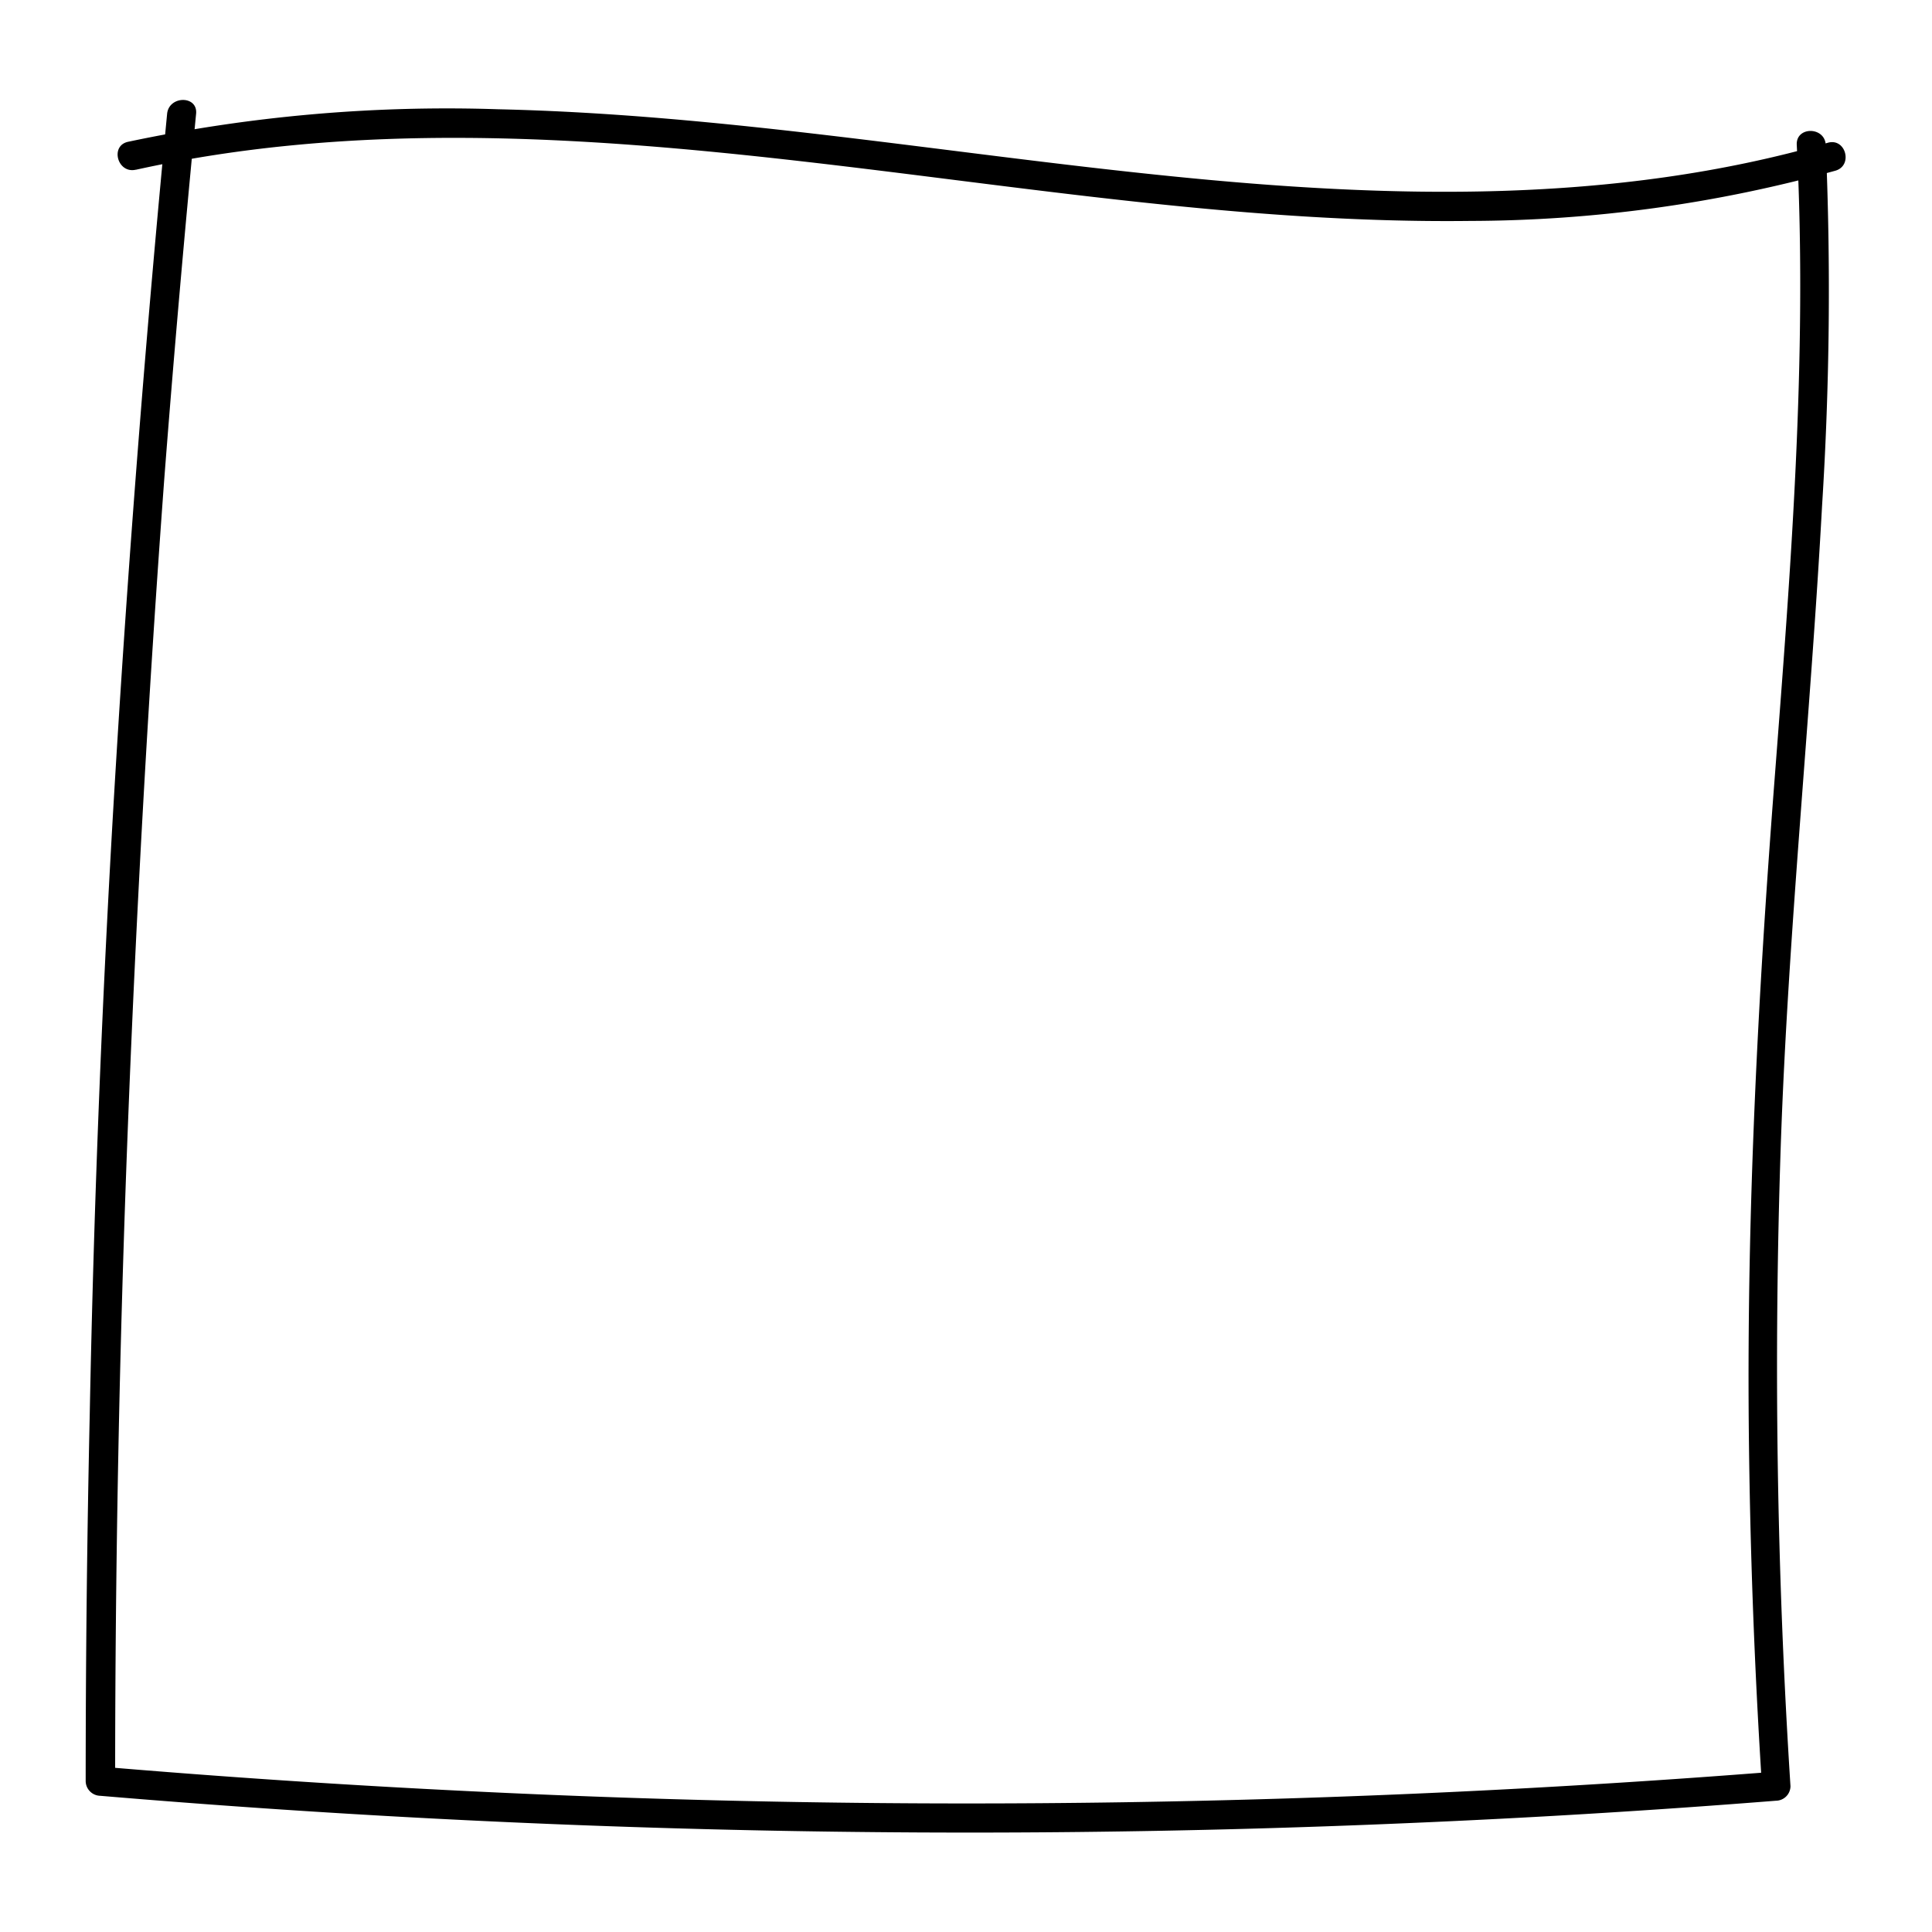 <svg id="Layer_1" data-name="Layer 1" xmlns="http://www.w3.org/2000/svg" viewBox="0 0 200 200"><path d="M14.08,17.57c22.63-5,46-3.49,68.84-.88,23,2.62,46,6.46,69.28,6.18A142.55,142.55,0,0,0,190,17.67c1.85-.53,1.07-3.43-.79-2.89-22.18,6.4-45.45,5.75-68.19,3.44-23.14-2.34-46.17-6.39-69.47-6.91a159.4,159.4,0,0,0-38.3,3.37c-1.88.41-1.09,3.31.8,2.89Z"/><path d="M186,15c1.14,22.12-.65,44.22-2.34,66.26s-2.82,44.07-2.63,66.17q.17,18.75,1.37,37.46l1.5-1.5q-33.76,2.66-67.65,3.18t-67.71-1.15q-19.08-.93-38.12-2.54l1.5,1.5q0-33.79,1.31-67.56T17,49.65q1.46-18.94,3.3-37.87c.19-1.92-2.81-1.9-3,0Q14.06,45.41,12,79.14T9.29,146.4q-.42,19-.42,38a1.54,1.54,0,0,0,1.5,1.5q33.74,2.85,67.63,3.57t67.71-.74q19.1-.81,38.14-2.32a1.52,1.52,0,0,0,1.5-1.5q-2.13-33.19-1-66.5c.77-22.06,3.06-44,4.27-66.05A352.37,352.37,0,0,0,189,15c-.1-1.92-3.1-1.93-3,0Z"/></svg>